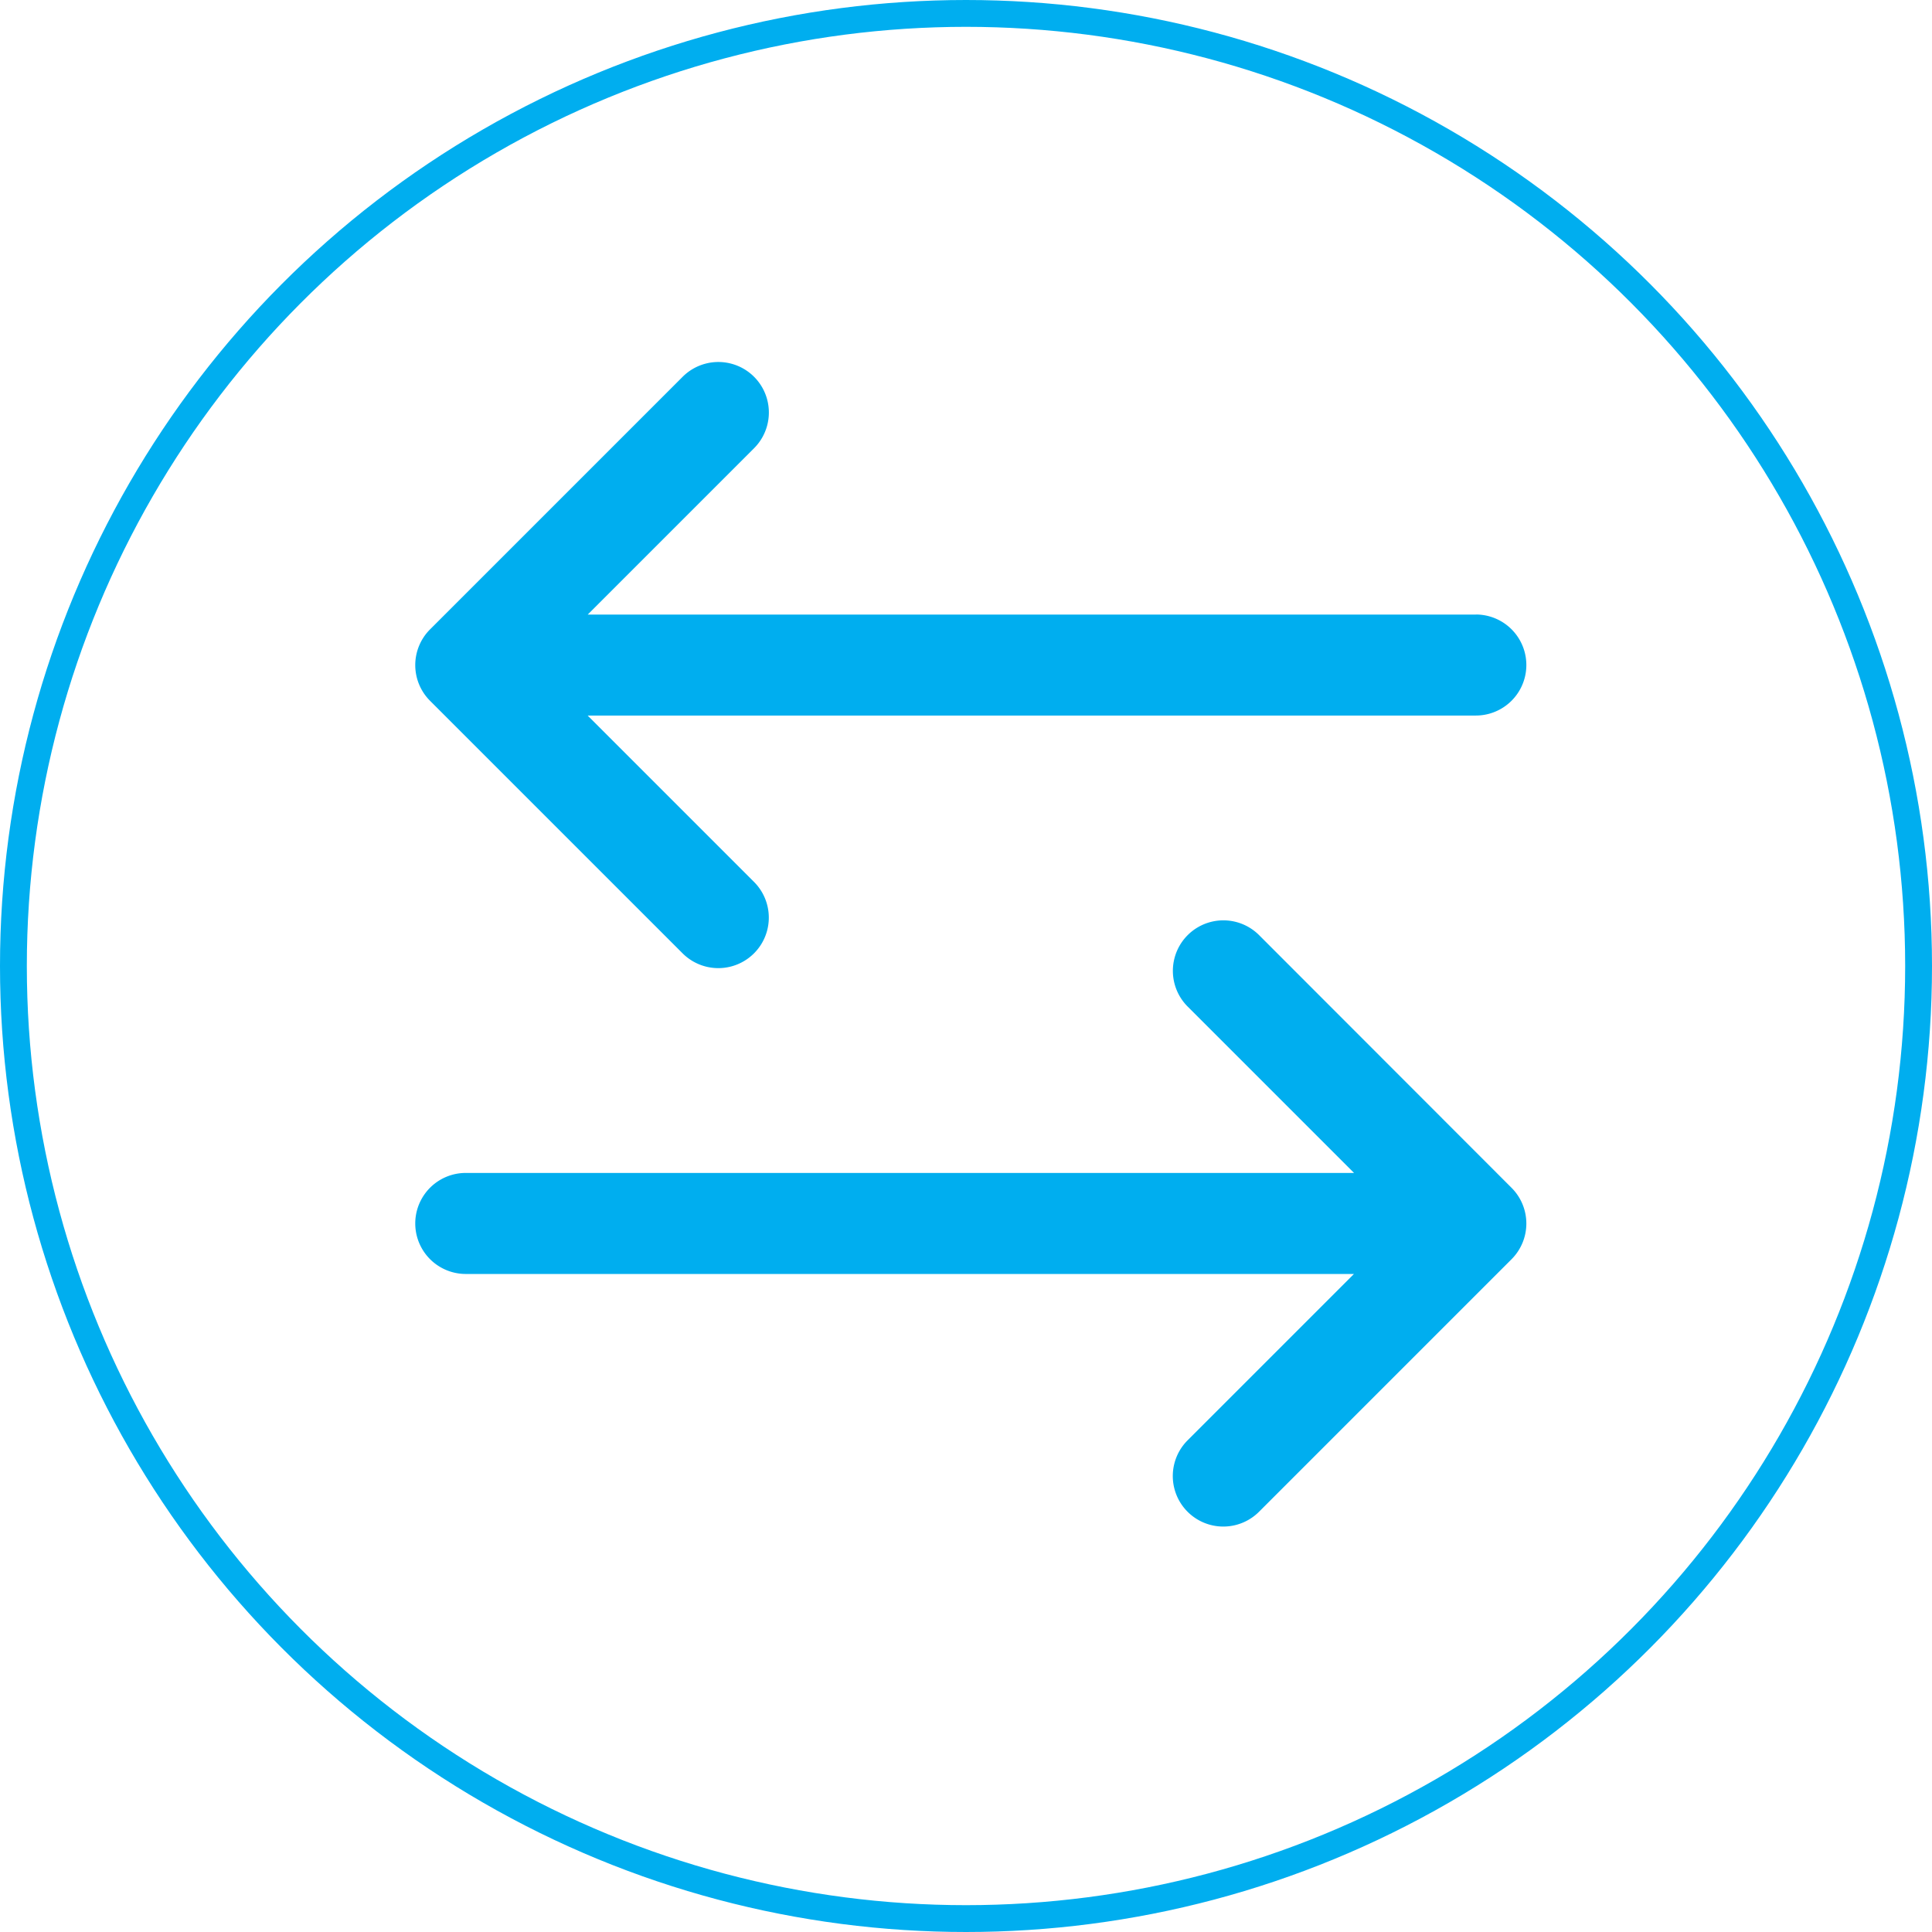 <svg xmlns="http://www.w3.org/2000/svg" width="72" height="72" viewBox="0 0 72 72">
  <g id="swap-icon" transform="translate(-0.968 -0.968)">
    <g id="Oval" transform="translate(0.968 0.968)" fill="none" stroke="#00aeef" stroke-miterlimit="10" stroke-width="1">
      <circle cx="36" cy="36" r="36" stroke="none"/>
      <circle cx="36" cy="36" r="35.5" fill="none"/>
    </g>
    <g id="Icon" transform="translate(16.444 14.46)">
      <path id="XMLID_17_" d="M39.528,9.411H6.427l6.2-6.2A1.882,1.882,0,1,0,9.963.551L.551,9.963a1.882,1.882,0,0,0,0,2.662l9.411,9.411a1.882,1.882,0,1,0,2.662-2.662l-6.2-6.2h33.1a1.882,1.882,0,0,0,0-3.765Z" fill="#00aeef"/>
      <path id="XMLID_18_" d="M31.447.551a1.882,1.882,0,1,0-2.662,2.662l6.2,6.2H1.882a1.882,1.882,0,0,0,0,3.765h33.1l-6.2,6.2a1.882,1.882,0,1,0,2.662,2.662l9.411-9.411a1.882,1.882,0,0,0,0-2.662Z" transform="translate(0 20.807)" fill="#00aeef"/>
    </g>
  </g>
</svg>
